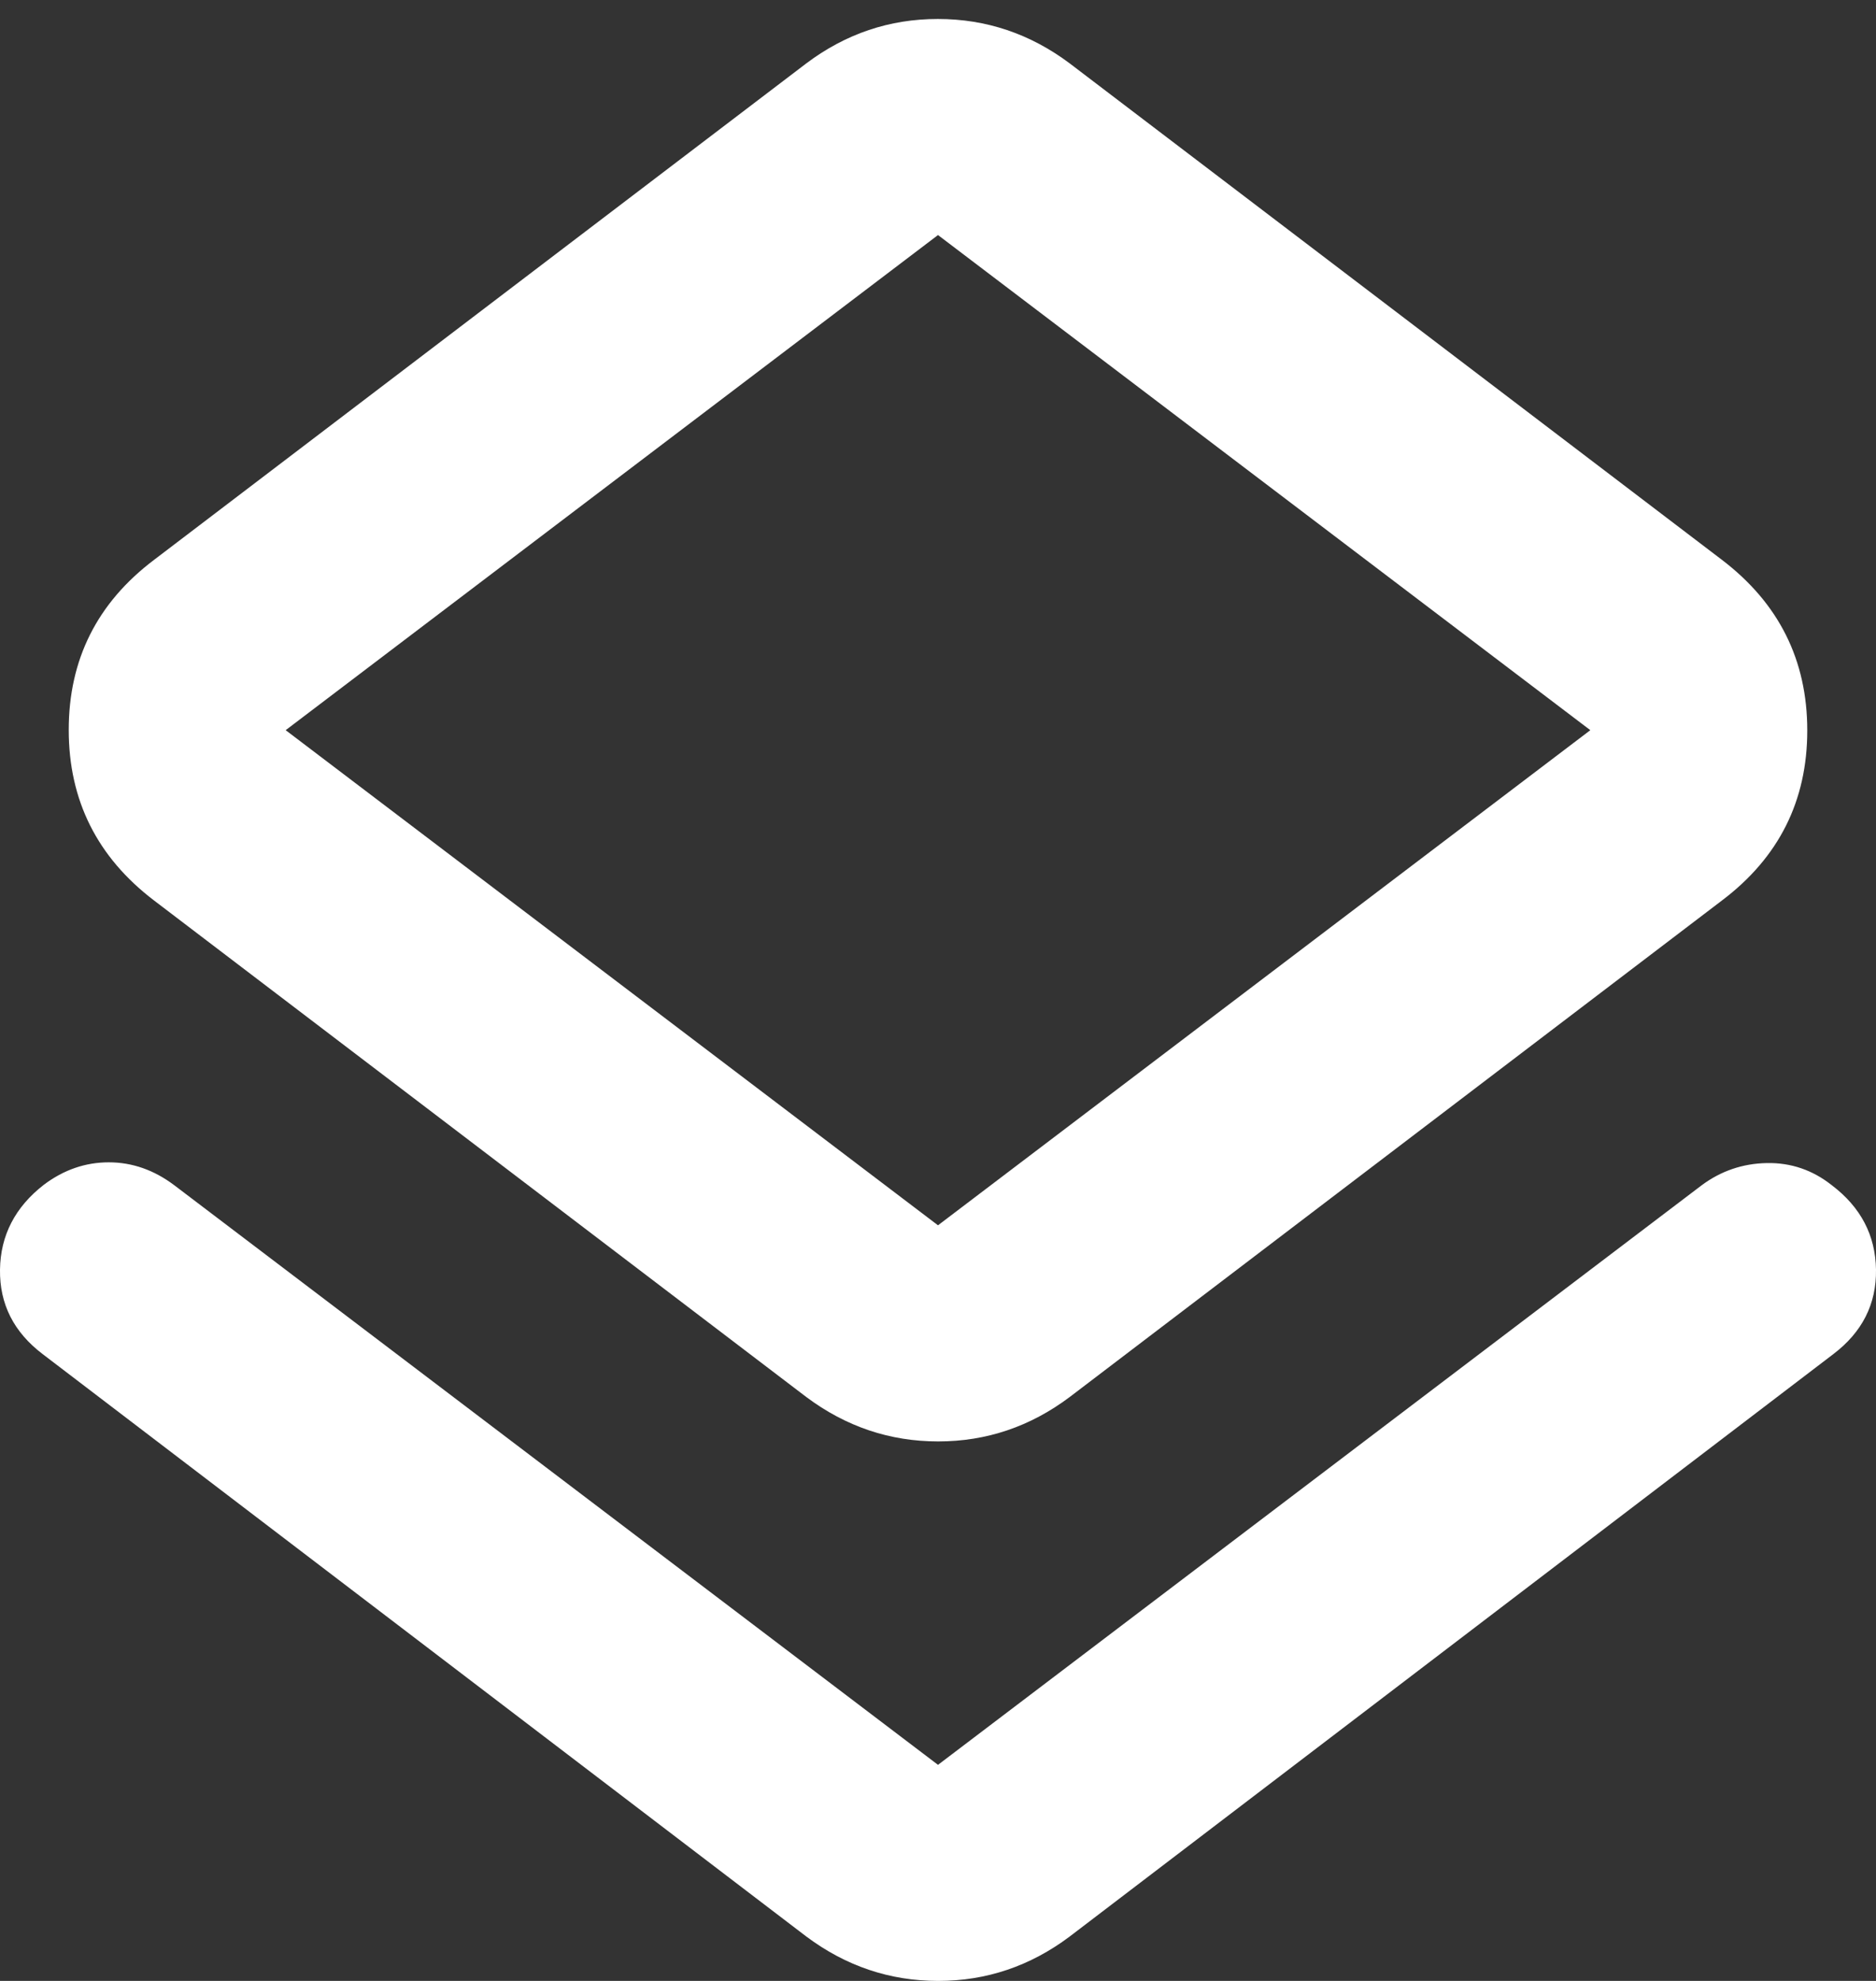 <svg width="36" height="38" viewBox="0 0 36 38" fill="none" xmlns="http://www.w3.org/2000/svg">
<rect x="0" y="0" width="36" height="38" fill="#333333" stroke="none"/>
<path d="M0.819 25.976C0.264 25.555 -0.009 25.015 0 24.356C0.009 23.698 0.291 23.154 0.843 22.726C1.224 22.44 1.639 22.297 2.088 22.297C2.537 22.297 2.956 22.444 3.345 22.737L18 33.855L32.655 22.737C33.025 22.462 33.442 22.32 33.904 22.311C34.367 22.302 34.783 22.444 35.153 22.737C35.708 23.158 35.99 23.698 36 24.356C36.009 25.015 35.736 25.555 35.181 25.976L20.526 37.149C19.77 37.716 18.93 38 18.003 38C17.076 38 16.233 37.716 15.474 37.149L0.819 25.976ZM15.474 26.8L2.956 17.274C1.865 16.443 1.319 15.352 1.319 14.002C1.319 12.651 1.865 11.564 2.956 10.74L15.474 1.215C16.23 0.647 17.07 0.364 17.997 0.364C18.924 0.364 19.767 0.647 20.526 1.215L33.044 10.74C34.136 11.572 34.681 12.662 34.681 14.012C34.681 15.363 34.136 16.45 33.044 17.274L20.526 26.8C19.77 27.367 18.93 27.651 18.003 27.651C17.076 27.651 16.233 27.367 15.474 26.8ZM18 23.505L30.518 14.007L18 4.509L5.482 14.007L18 23.505Z" fill="white"/>
</svg>
